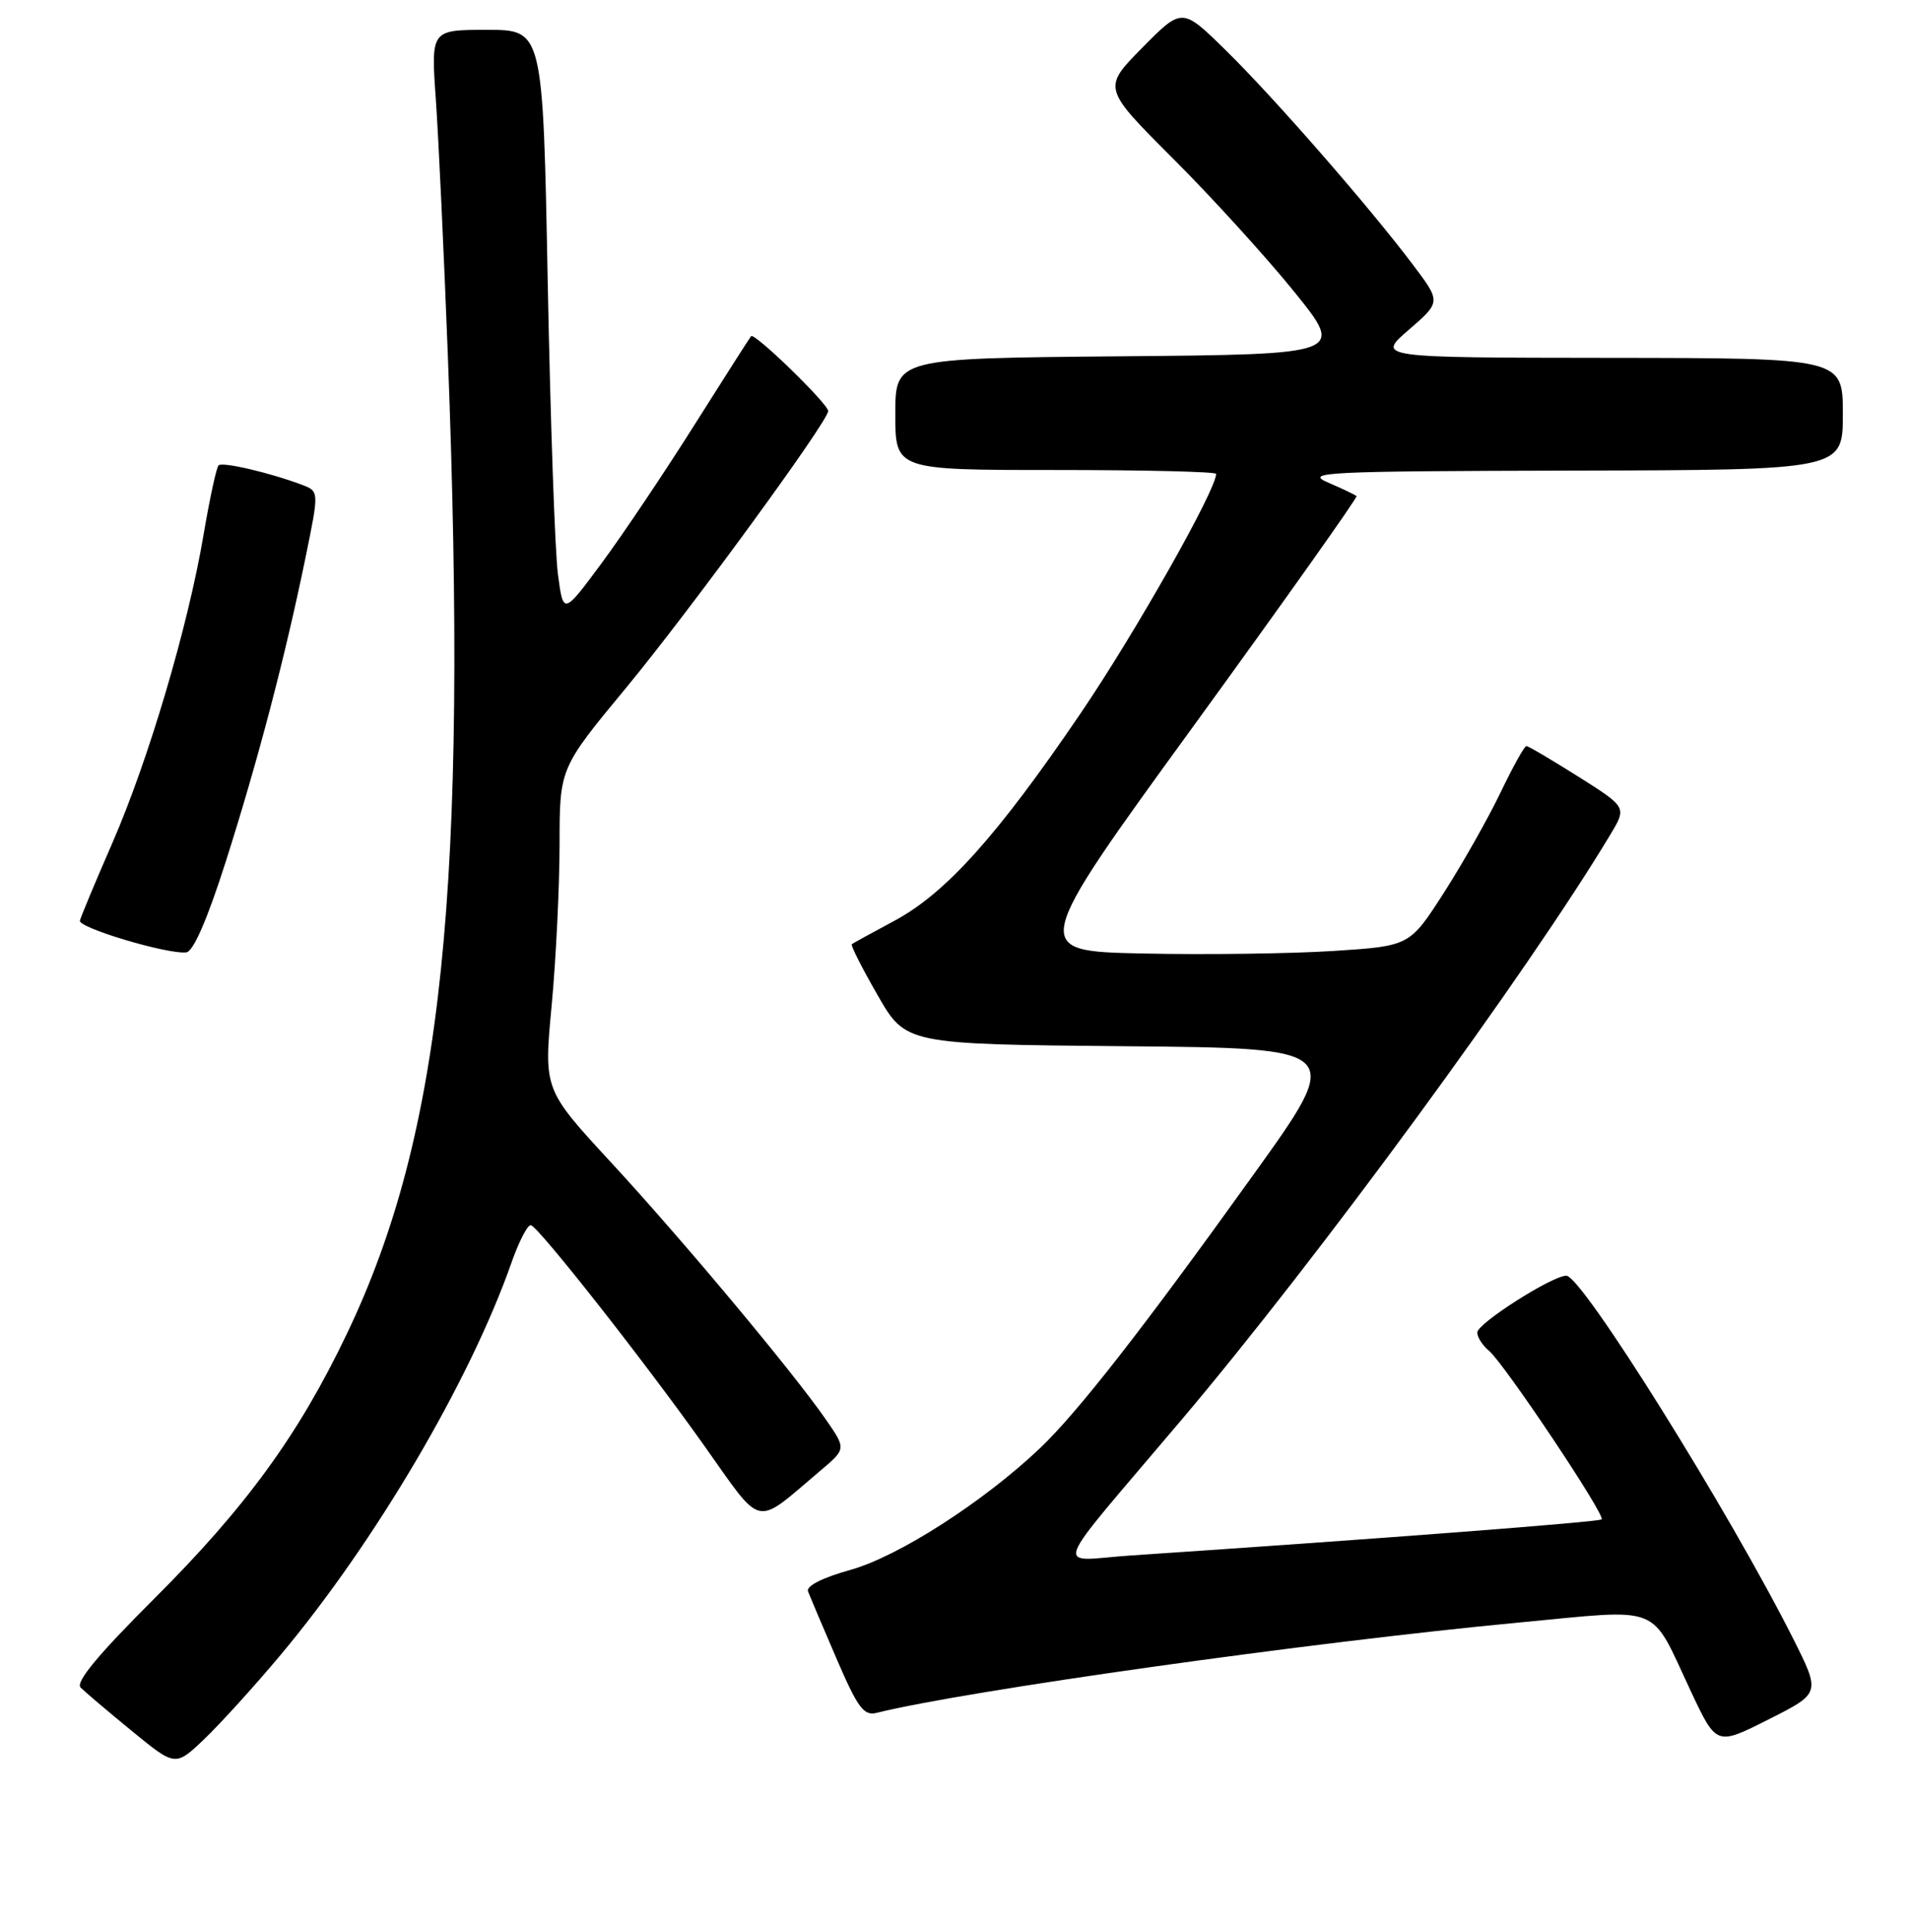 <?xml version="1.0" encoding="UTF-8" standalone="no"?>
<!DOCTYPE svg PUBLIC "-//W3C//DTD SVG 1.1//EN" "http://www.w3.org/Graphics/SVG/1.1/DTD/svg11.dtd" >
<svg xmlns="http://www.w3.org/2000/svg" xmlns:xlink="http://www.w3.org/1999/xlink" version="1.1" viewBox="0 0 256 259">
 <g >
 <path fill="currentColor"
d=" M 37.55 221.90 C 50.27 206.73 63.00 185.10 68.56 169.23 C 69.58 166.34 70.75 164.09 71.17 164.23 C 72.35 164.65 86.30 182.39 94.29 193.64 C 102.39 205.04 100.96 204.73 109.96 197.13 C 113.42 194.21 113.42 194.21 110.69 190.27 C 106.24 183.85 91.51 166.22 81.86 155.77 C 72.88 146.04 72.88 146.04 73.94 134.77 C 74.52 128.57 74.99 118.88 75.00 113.24 C 75.00 102.97 75.00 102.97 83.88 92.24 C 92.48 81.83 111.00 56.47 111.00 55.10 C 111.00 54.13 101.12 44.53 100.67 45.06 C 100.47 45.30 97.04 50.67 93.05 57.00 C 89.06 63.33 83.49 71.63 80.65 75.47 C 75.50 82.43 75.50 82.43 74.78 76.97 C 74.38 73.96 73.77 56.31 73.41 37.75 C 72.77 4.00 72.77 4.00 65.27 4.00 C 57.76 4.00 57.76 4.00 58.41 13.25 C 58.77 18.34 59.49 33.75 60.02 47.50 C 62.75 119.01 59.36 151.91 46.47 178.83 C 40.01 192.35 32.95 202.04 20.63 214.33 C 13.08 221.87 10.09 225.49 10.81 226.21 C 11.39 226.79 14.48 229.41 17.68 232.03 C 23.50 236.80 23.50 236.80 27.34 233.15 C 29.45 231.14 34.05 226.08 37.55 221.90 Z  M 240.38 219.73 C 231.79 202.64 212.03 171.00 209.94 171.00 C 208.03 171.00 198.00 177.40 198.00 178.61 C 198.00 179.24 198.70 180.34 199.56 181.05 C 201.59 182.73 215.22 203.12 214.67 203.66 C 214.32 204.01 184.86 206.27 151.58 208.50 C 141.26 209.19 140.36 211.60 158.35 190.33 C 176.62 168.74 204.76 130.33 215.85 111.85 C 218.04 108.20 218.04 108.20 211.54 104.10 C 207.97 101.85 204.84 100.00 204.58 100.00 C 204.32 100.00 202.76 102.81 201.11 106.25 C 199.46 109.69 196.05 115.72 193.53 119.66 C 188.94 126.81 188.94 126.81 178.72 127.47 C 173.10 127.83 161.65 127.99 153.27 127.81 C 138.04 127.50 138.04 127.50 160.09 97.15 C 172.21 80.46 181.99 66.66 181.82 66.50 C 181.64 66.33 179.93 65.51 178.00 64.68 C 174.78 63.29 177.45 63.16 210.75 63.08 C 247.00 63.00 247.00 63.00 247.00 55.50 C 247.00 48.00 247.00 48.00 215.75 47.97 C 184.50 47.94 184.50 47.94 188.82 44.21 C 193.14 40.47 193.14 40.47 189.38 35.49 C 183.52 27.71 170.76 13.08 164.30 6.75 C 158.44 0.99 158.44 0.99 153.10 6.40 C 147.77 11.80 147.77 11.80 157.23 21.26 C 162.44 26.46 169.74 34.50 173.47 39.11 C 180.24 47.50 180.24 47.50 150.12 47.76 C 120.00 48.03 120.00 48.03 120.00 55.51 C 120.00 63.00 120.00 63.00 141.50 63.00 C 153.32 63.00 163.00 63.23 163.00 63.52 C 163.00 65.68 152.14 84.87 144.82 95.64 C 133.69 112.02 126.76 119.74 119.87 123.43 C 116.92 125.01 114.35 126.42 114.17 126.56 C 113.99 126.71 115.55 129.78 117.63 133.40 C 121.41 139.97 121.41 139.97 150.79 140.24 C 180.18 140.50 180.18 140.50 167.97 157.50 C 153.05 178.30 144.42 189.34 139.35 194.16 C 131.81 201.31 120.45 208.61 114.05 210.41 C 110.21 211.48 108.02 212.60 108.30 213.32 C 108.55 213.97 110.26 218.01 112.11 222.30 C 114.96 228.92 115.77 230.02 117.48 229.60 C 129.34 226.64 175.72 220.12 203.48 217.50 C 223.13 215.65 221.04 214.81 226.65 226.75 C 230.06 234.00 230.06 234.00 237.03 230.48 C 244.01 226.97 244.01 226.97 240.38 219.73 Z  M 30.26 115.49 C 34.55 102.03 38.22 88.04 40.94 74.78 C 42.77 65.86 42.77 65.86 40.51 65.00 C 36.21 63.37 29.80 61.87 29.29 62.38 C 29.01 62.66 28.10 66.85 27.28 71.70 C 25.19 84.04 19.90 101.89 15.04 113.04 C 12.77 118.24 10.82 122.91 10.71 123.41 C 10.49 124.37 22.49 127.95 24.97 127.66 C 25.91 127.55 27.79 123.24 30.26 115.49 Z "/>
</g>
</svg>